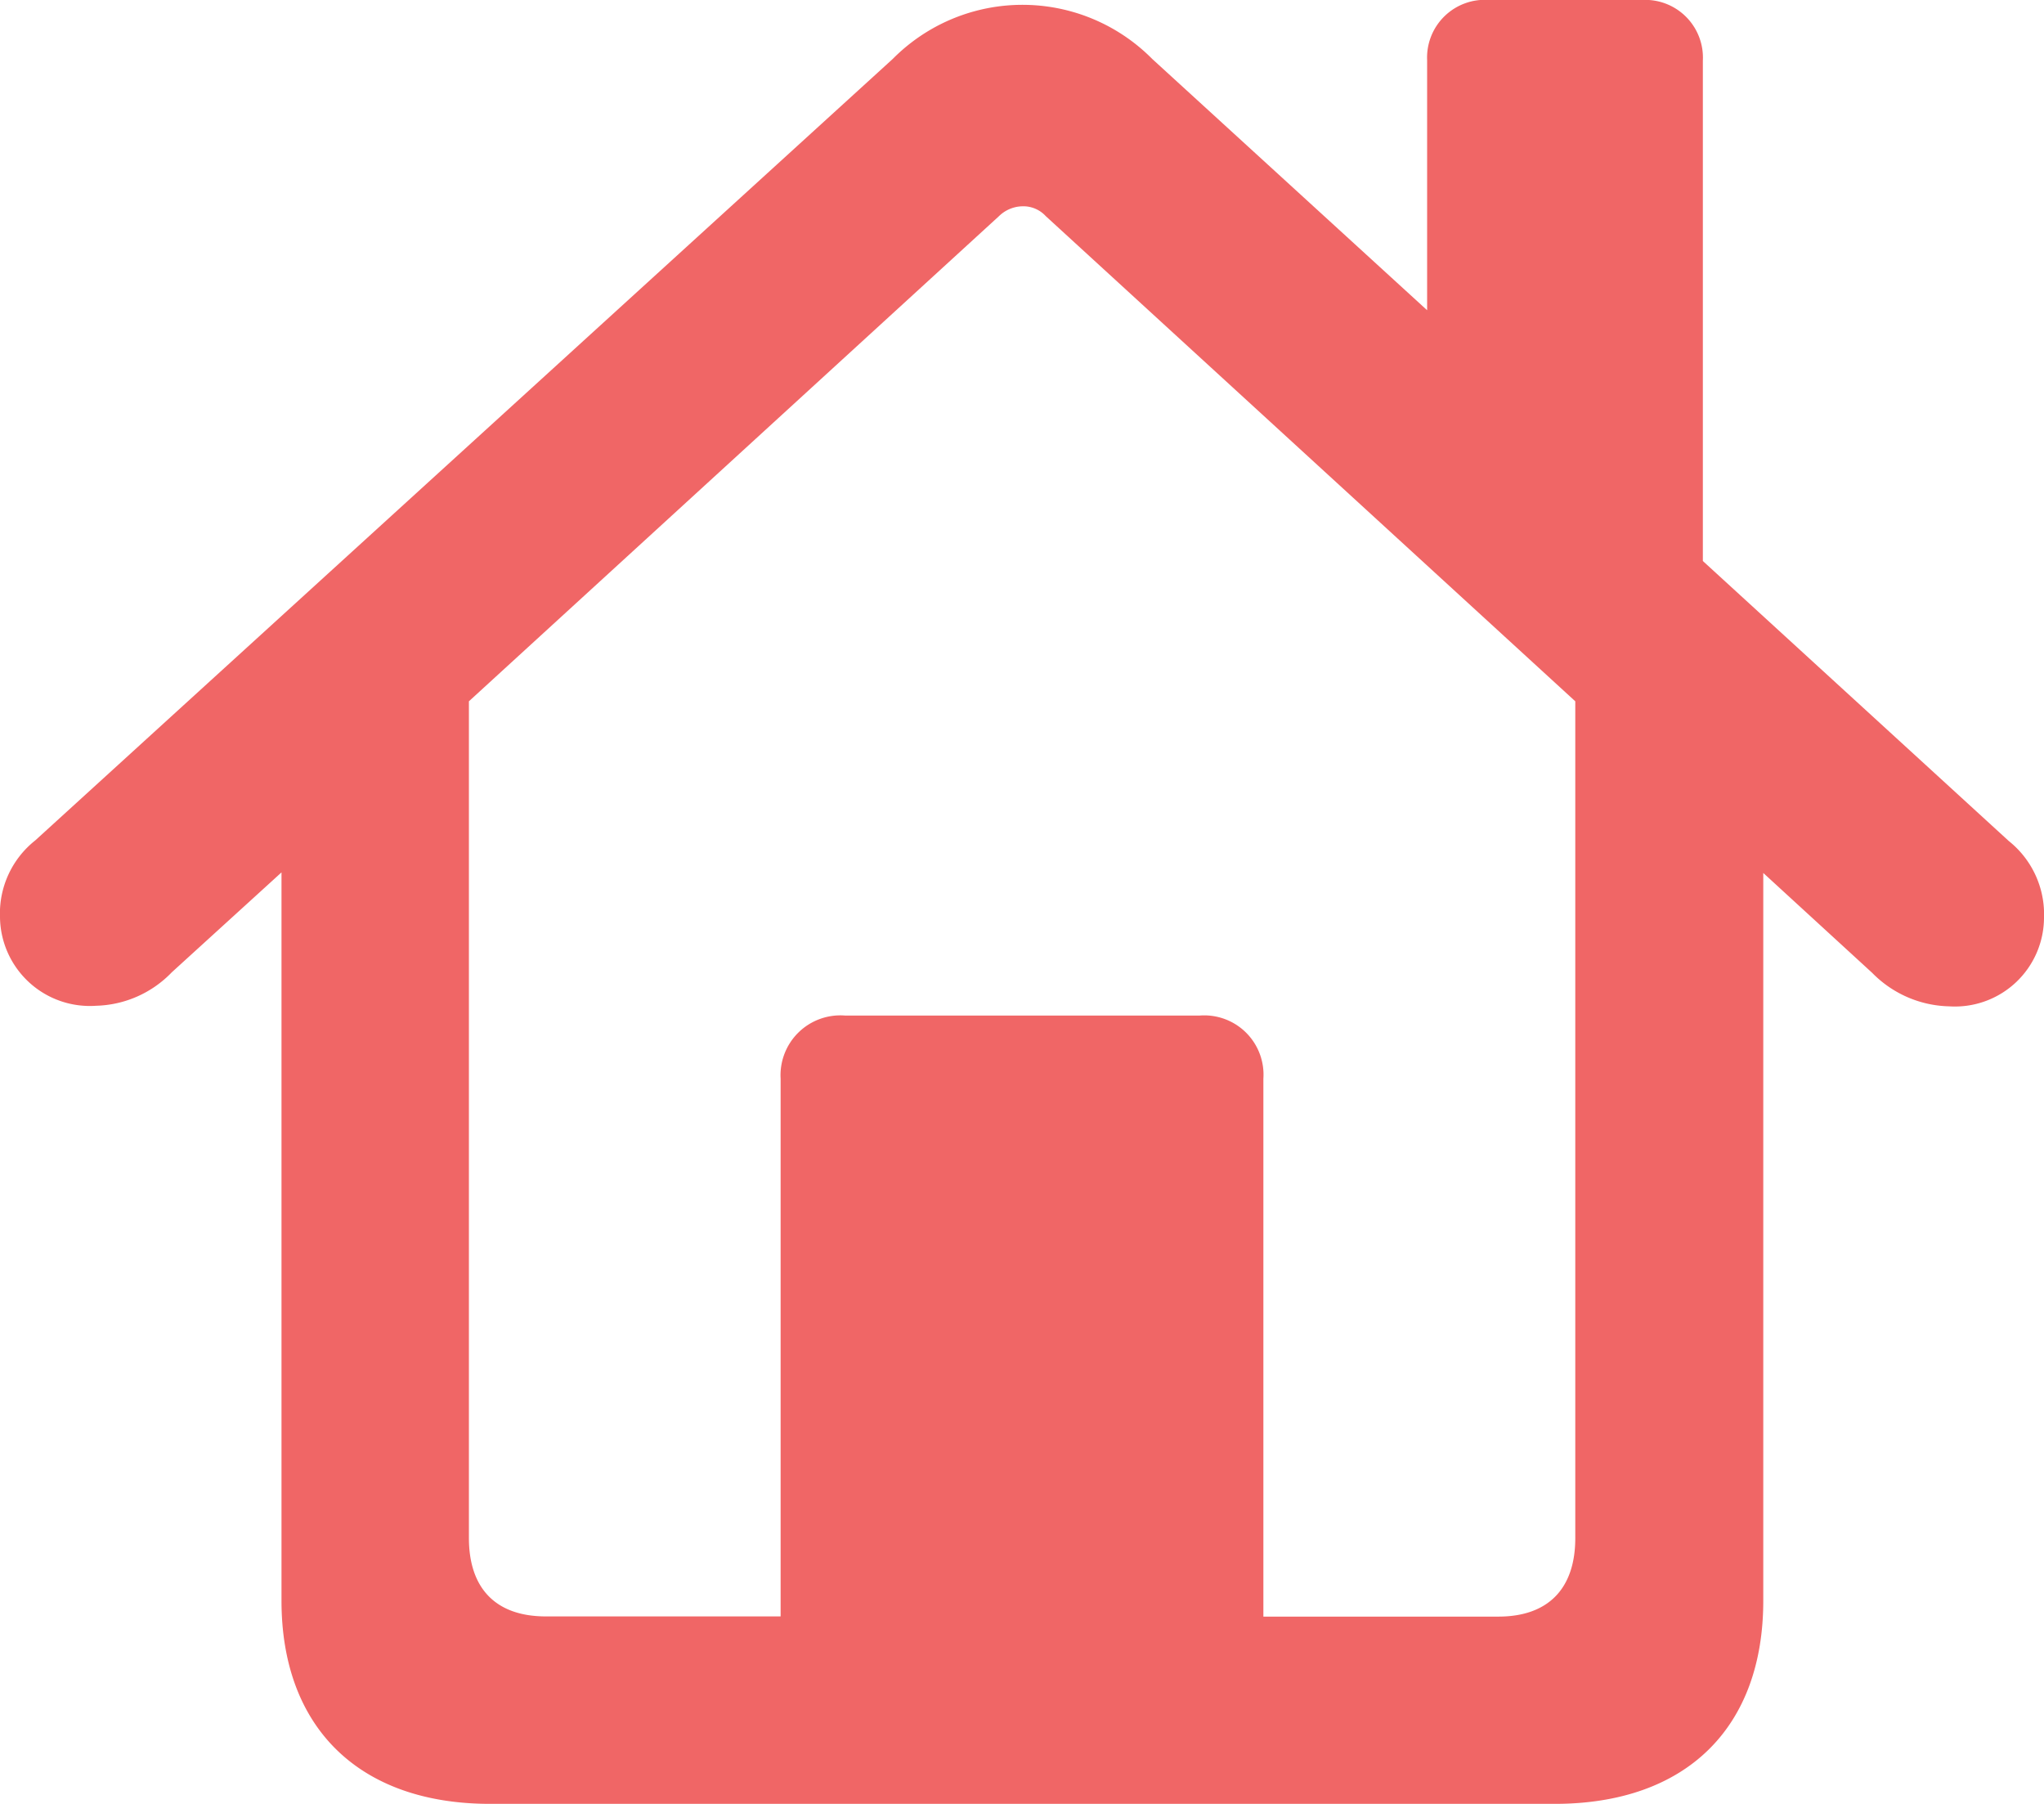 <svg xmlns="http://www.w3.org/2000/svg" viewBox="0 0 106.23 93.73"><defs><style>.cls-1{fill:#f06666;}</style></defs><title>house.red</title><g id="Layer_2" data-name="Layer 2"><g id="Layer_1-2" data-name="Layer 1"><path class="cls-1" d="M0,47.67a4.84,4.84,0,0,1,1.83-4L46.4,3.06a9.49,9.49,0,0,1,13.48,0L74.17,16.12v-13A3,3,0,0,1,77.4,0h7.91A3,3,0,0,1,88.5,3.15v26l15.9,14.55a4.87,4.87,0,0,1,1.83,4,4.63,4.63,0,0,1-4.93,4.59,5.78,5.78,0,0,1-4-1.74l-5.66-5.19V83.18c0,6.59-4,10.55-10.84,10.55H25.47c-6.84,0-10.84-4-10.84-10.55V45.33l-5.7,5.19A5.66,5.66,0,0,1,5,52.26,4.67,4.67,0,0,1,0,47.67ZM65.66,84H77.87c2.59,0,4-1.45,4-4.08V36.44L54.35,11.23a1.58,1.58,0,0,0-1.23-.51,1.79,1.79,0,0,0-1.2.51L24.37,36.44V79.91c0,2.63,1.4,4.08,4,4.08H40.57V56.05a3.11,3.11,0,0,1,3.36-3.28H62.34a3.08,3.08,0,0,1,3.32,3.28Z"/></g></g></svg>